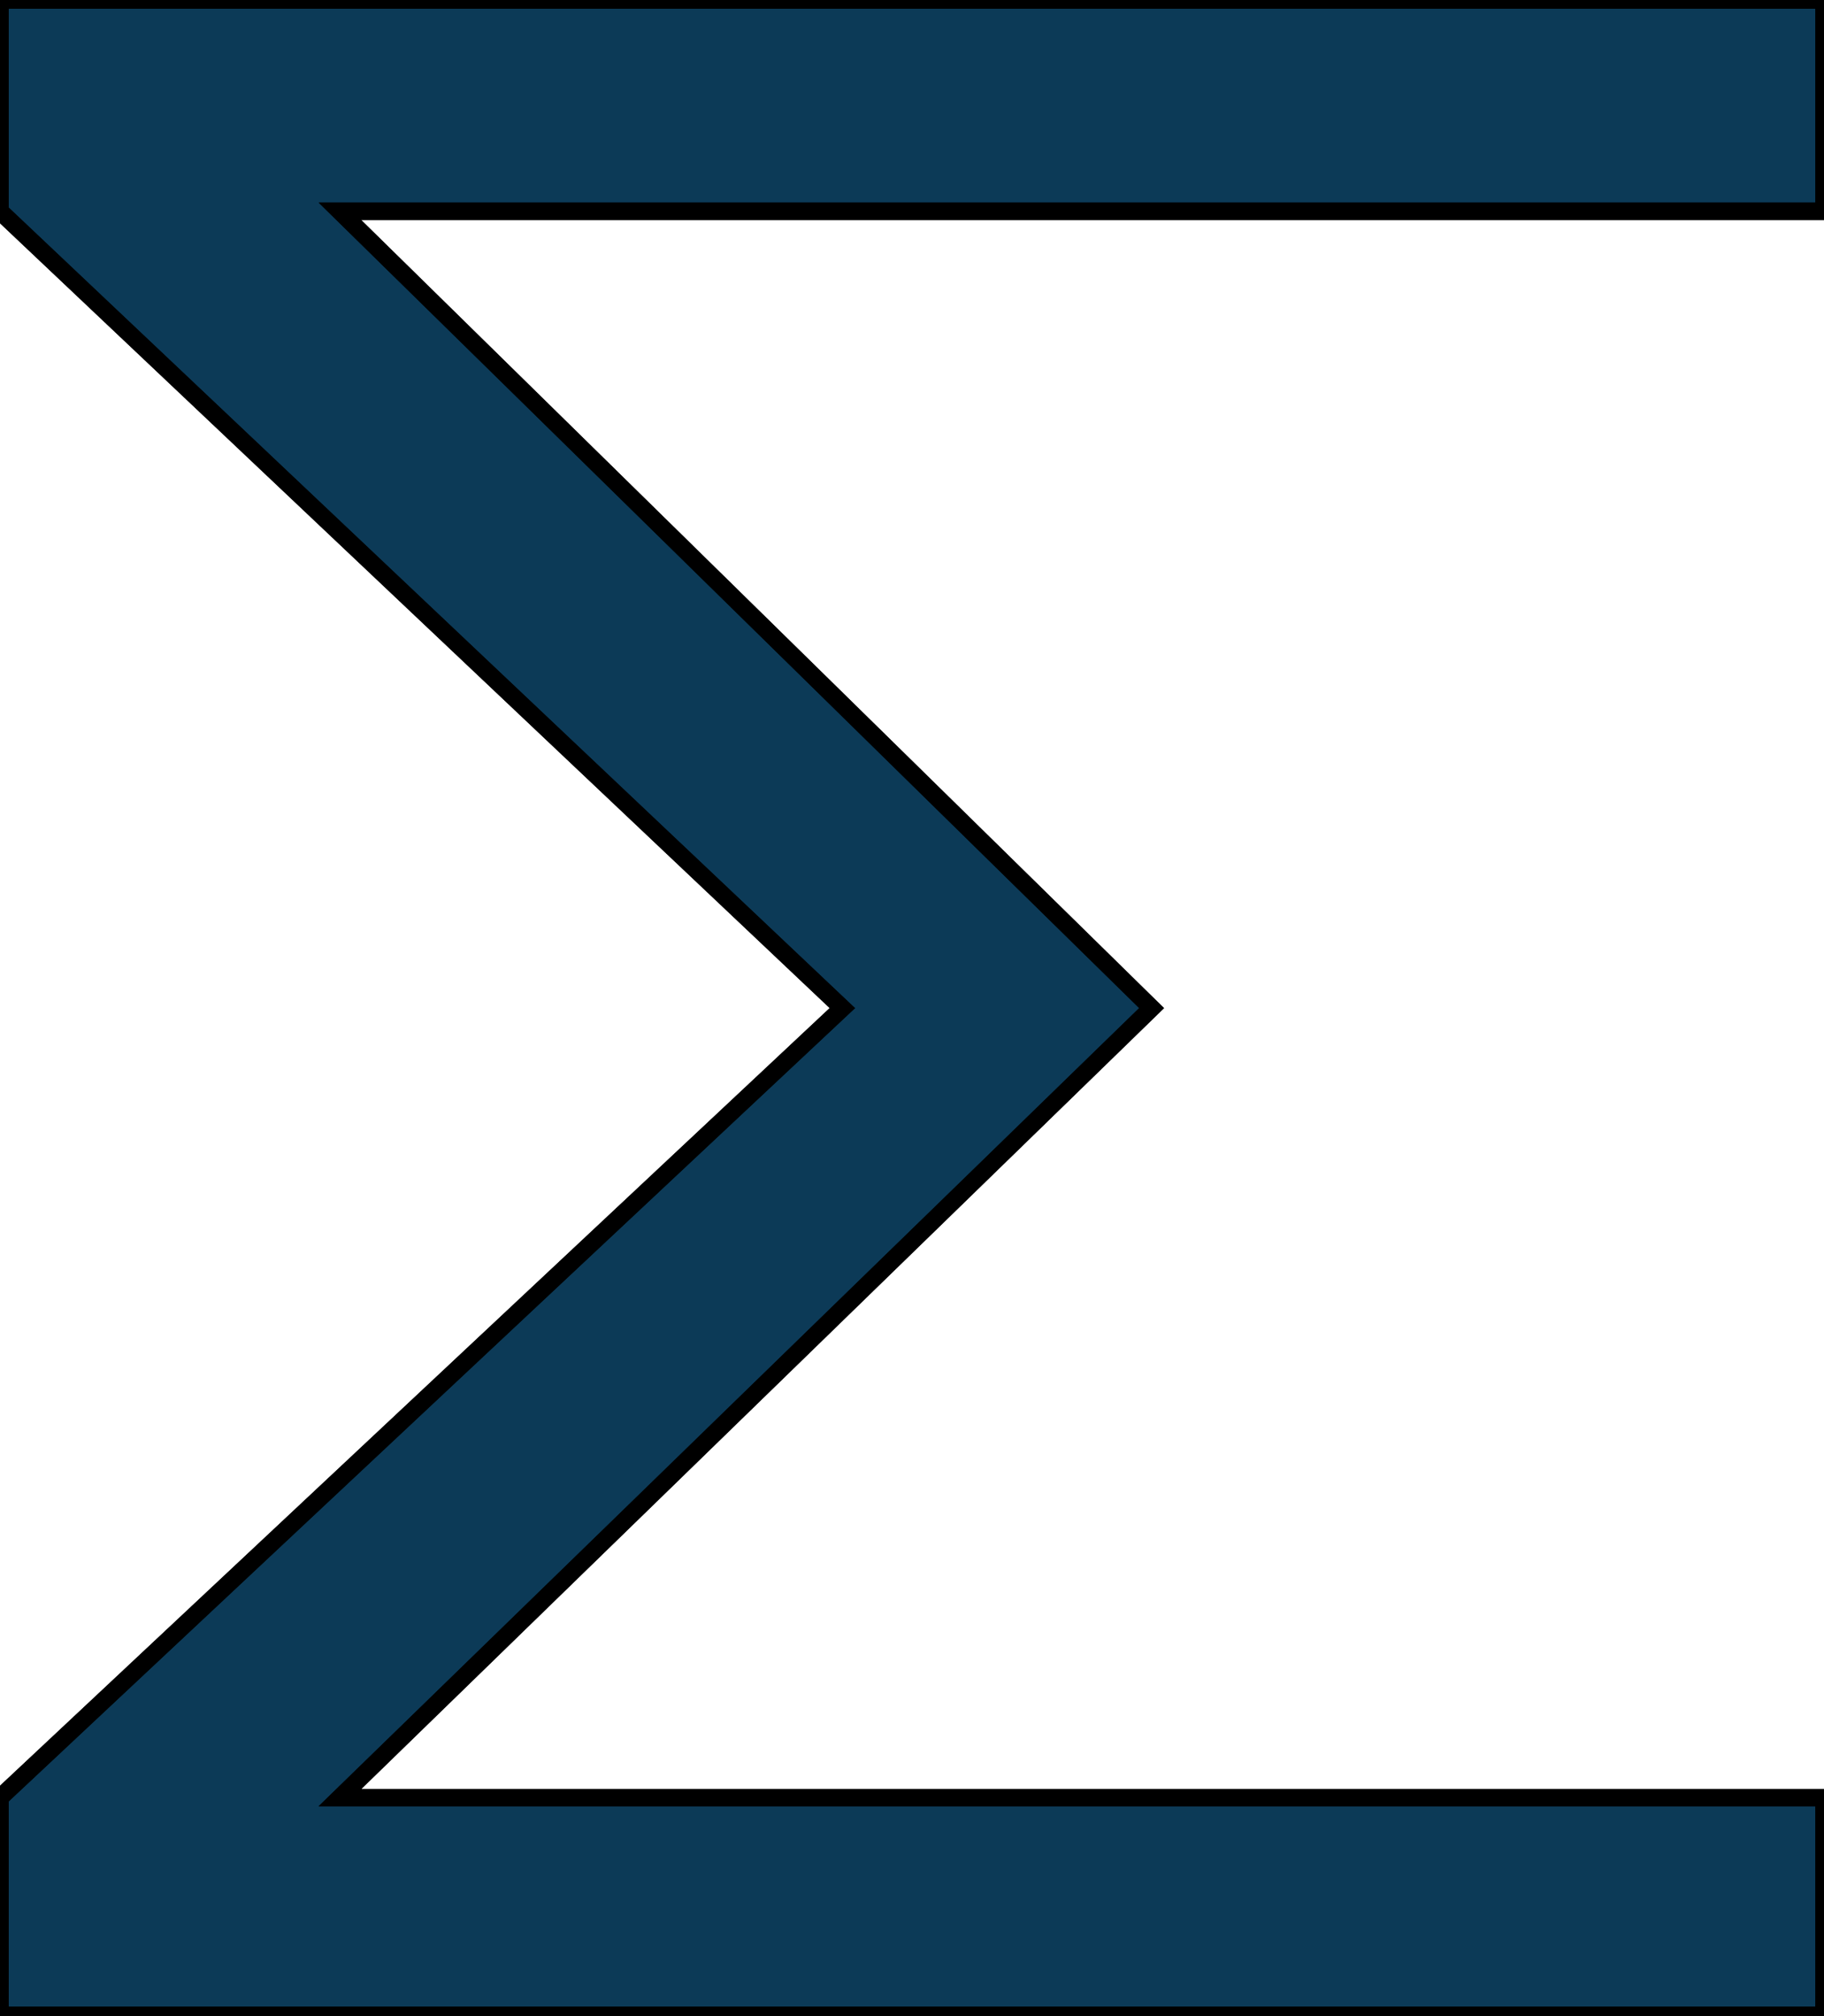 <svg width="105" height="116" viewBox="0 0 105 116" fill="none" xmlns="http://www.w3.org/2000/svg">
<path d="M105 0H0V12.159L48.491 58.008L0 103.44V115.97H105V103.44H19.568L66.293 58.008L19.568 12.159H105V0Z" fill="#0C3A57"/>
<path d="M105 0H0V12.159L48.491 58.008L0 103.44V115.97H105V103.44H19.568L66.293 58.008L19.568 12.159H105V0Z" stroke="black"/>
<path d="M105 0H0V12.159L48.491 58.008L0 103.44V115.97H105V103.44H19.568L66.293 58.008L19.568 12.159H105V0Z" stroke="black"/>
</svg>
